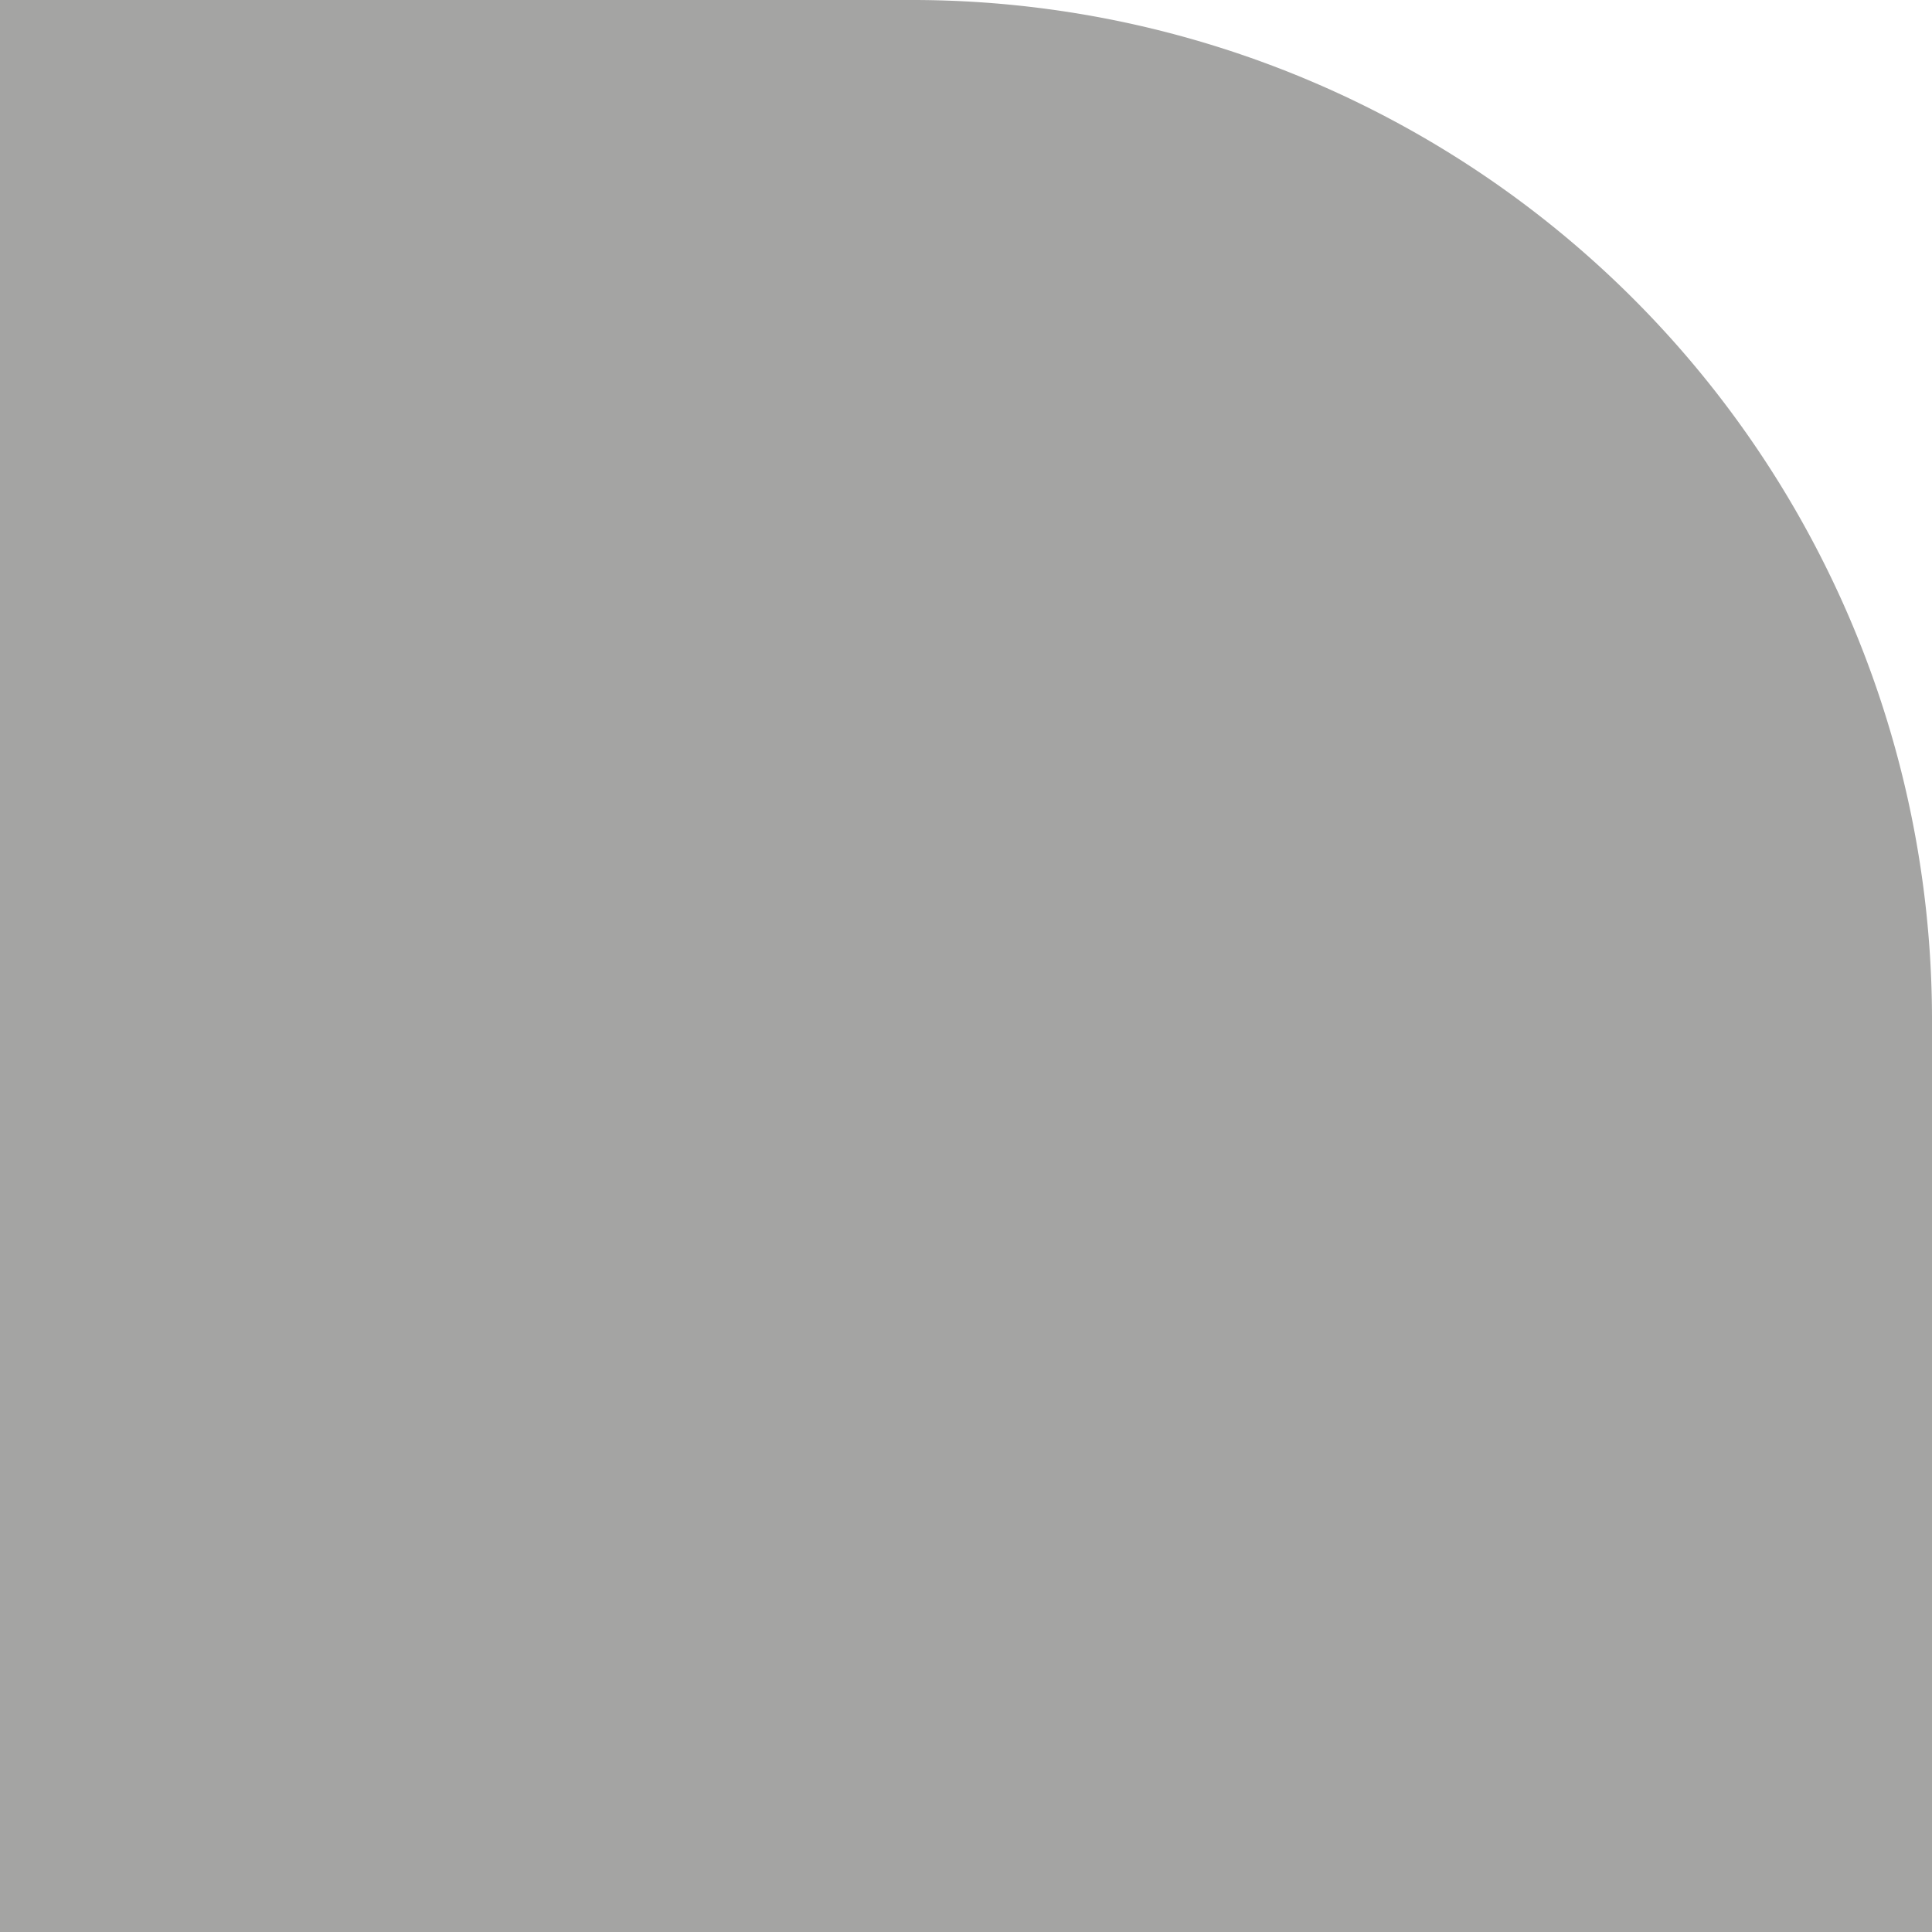 <svg id="Layer_1" data-name="Layer 1" xmlns="http://www.w3.org/2000/svg" viewBox="0 0 38 38"><title>scrabble</title><path d="M18,0H0V38H38V20A20.06,20.06,0,0,0,18,0Z" fill="#1d1d1b" opacity="0.4"/></svg>